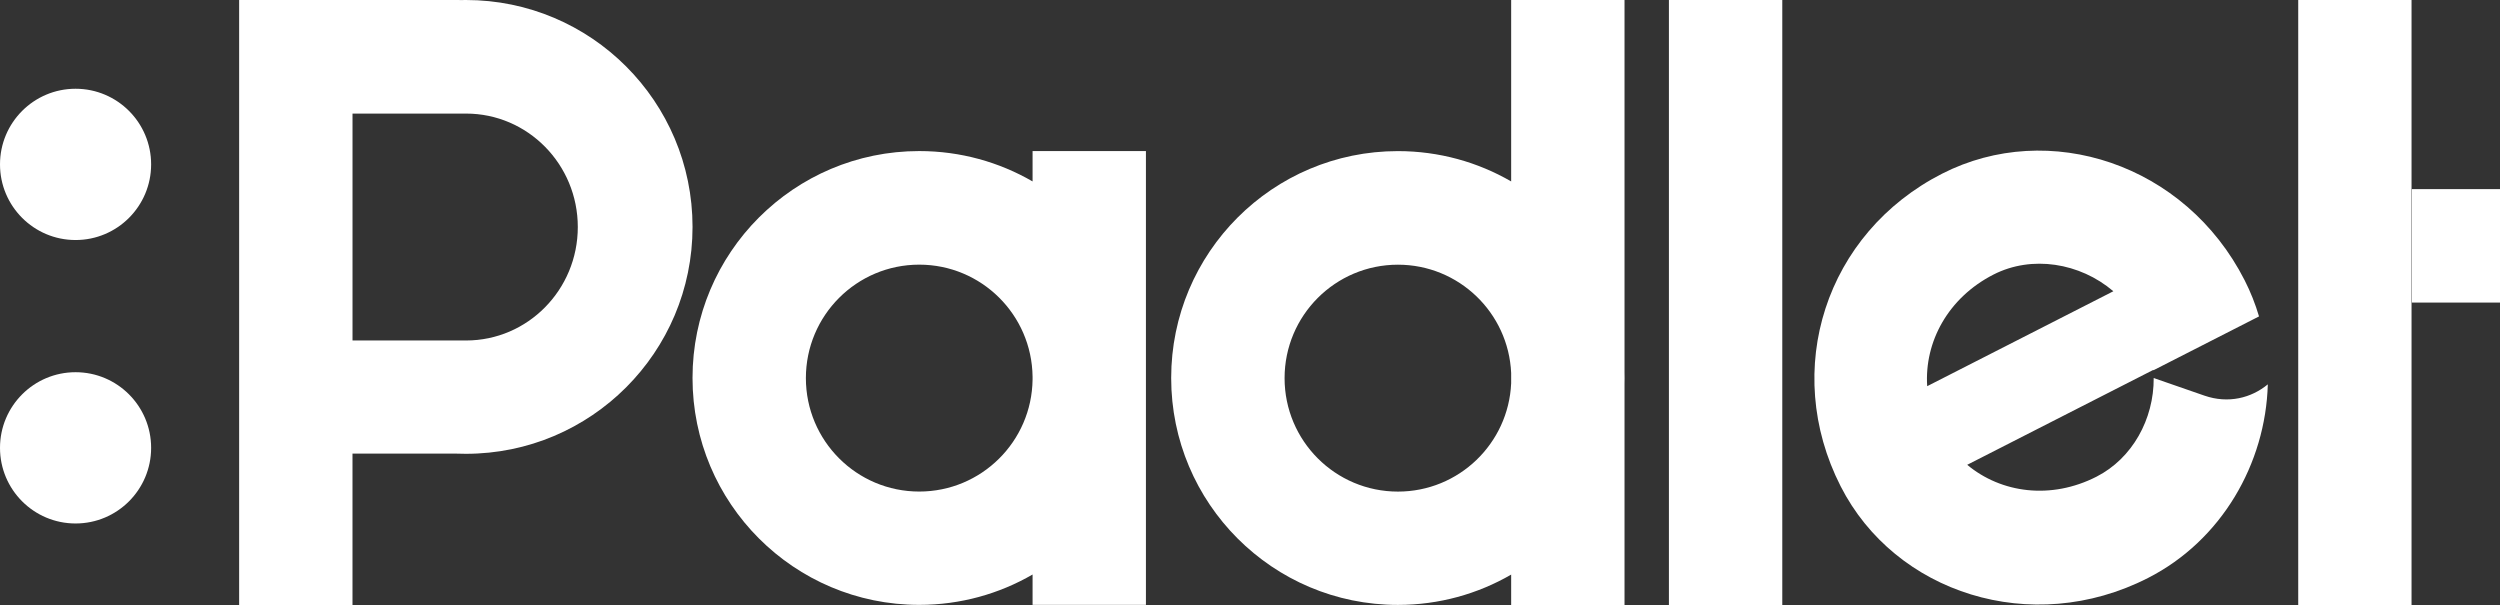 <svg width="1380" height="334" viewBox="0 0 1380 334" fill="white" xmlns="http://www.w3.org/2000/svg">
<rect x="0" y="0" width="1380" height="334" fill="#333333" stroke="none"/>
<path fill-rule="evenodd" clip-rule="evenodd" d="M382.282 125.25C382.282 194.424 326.255 250.5 257.144 250.5C255.506 250.5 253.875 250.468 252.252 250.406H194.576V334H132.006V0H253.604V0.049C254.78 0.016 255.96 0 257.144 0C326.255 0 382.282 56.076 382.282 125.25ZM257.26 187.948C291.328 187.948 318.947 159.909 318.947 125.323C318.947 90.736 291.328 62.698 257.26 62.698H194.588V187.948H257.26Z"/>
<path d="M83.424 90.743C83.424 113.801 64.749 132.493 41.712 132.493C18.675 132.493 0 113.801 0 90.743C0 67.685 18.675 48.992 41.712 48.992C64.749 48.992 83.424 67.685 83.424 90.743Z"/>
<path d="M83.424 247.212C83.424 270.27 64.749 288.961 41.712 288.961C18.675 288.961 0 270.27 0 247.212C0 224.154 18.675 205.461 41.712 205.461C64.749 205.461 83.424 224.154 83.424 247.212Z"/>
<path fill-rule="evenodd" clip-rule="evenodd" d="M507.408 83.388C530.203 83.388 551.575 89.489 569.981 100.148V83.39H632.551V333.89H569.981V317.129C551.575 327.788 530.203 333.888 507.408 333.888C438.296 333.888 382.27 277.812 382.27 208.638C382.27 139.465 438.296 83.388 507.408 83.388ZM507.417 146.086C541.717 146.086 569.571 173.71 569.981 207.943V209.479C569.571 243.712 541.717 271.336 507.417 271.336C472.862 271.336 444.848 243.298 444.848 208.711C444.848 174.124 472.862 146.086 507.417 146.086Z"/>
<path fill-rule="evenodd" clip-rule="evenodd" d="M896.737 0H834.16V100.147C815.764 89.504 794.407 83.413 771.628 83.413C702.517 83.413 646.492 139.489 646.492 208.663C646.492 277.837 702.517 333.913 771.628 333.913C794.407 333.913 815.764 327.821 834.16 317.177V334H896.737V211.727C896.755 210.708 896.773 209.687 896.773 208.663C896.773 207.638 896.755 206.616 896.737 205.597V0ZM834.16 211.607C832.666 244.861 805.252 271.36 771.664 271.36C737.104 271.36 709.087 243.322 709.087 208.735C709.087 174.148 737.104 146.11 771.664 146.11C805.252 146.11 832.666 172.61 834.16 205.863V211.607Z"/>
<path d="M983.82 0H921.243V334H983.82V0Z"/>
<path fill-rule="evenodd" clip-rule="evenodd" d="M1251.83 212.158C1250.63 255.853 1226.38 298.304 1185.68 319.055C1121.39 351.846 1046.03 327.341 1016.04 268.429C983.281 204.073 1007.76 128.65 1072.07 95.859C1130.93 65.841 1206.27 90.348 1239.04 154.703C1242.34 161.183 1244.97 167.864 1246.98 174.661L1188.67 204.399L1188.66 204.169L1085.9 256.572C1104.68 272.235 1132.16 275.936 1157.25 263.139C1177.05 253.04 1188.98 231.368 1188.84 208.671L1216.83 218.383C1230.03 222.965 1242.74 219.689 1251.83 212.158ZM1063.81 213.173L1166.57 160.771C1148.03 144.984 1121.55 140.777 1100.44 151.541C1075.35 164.337 1062.19 188.758 1063.81 213.173Z"/>
<path d="M1268.62 0H1331.17V334H1268.62V0Z"/>
<path d="M1380 104.393V167.018H1331.34V104.393H1380Z"/>
</svg>
